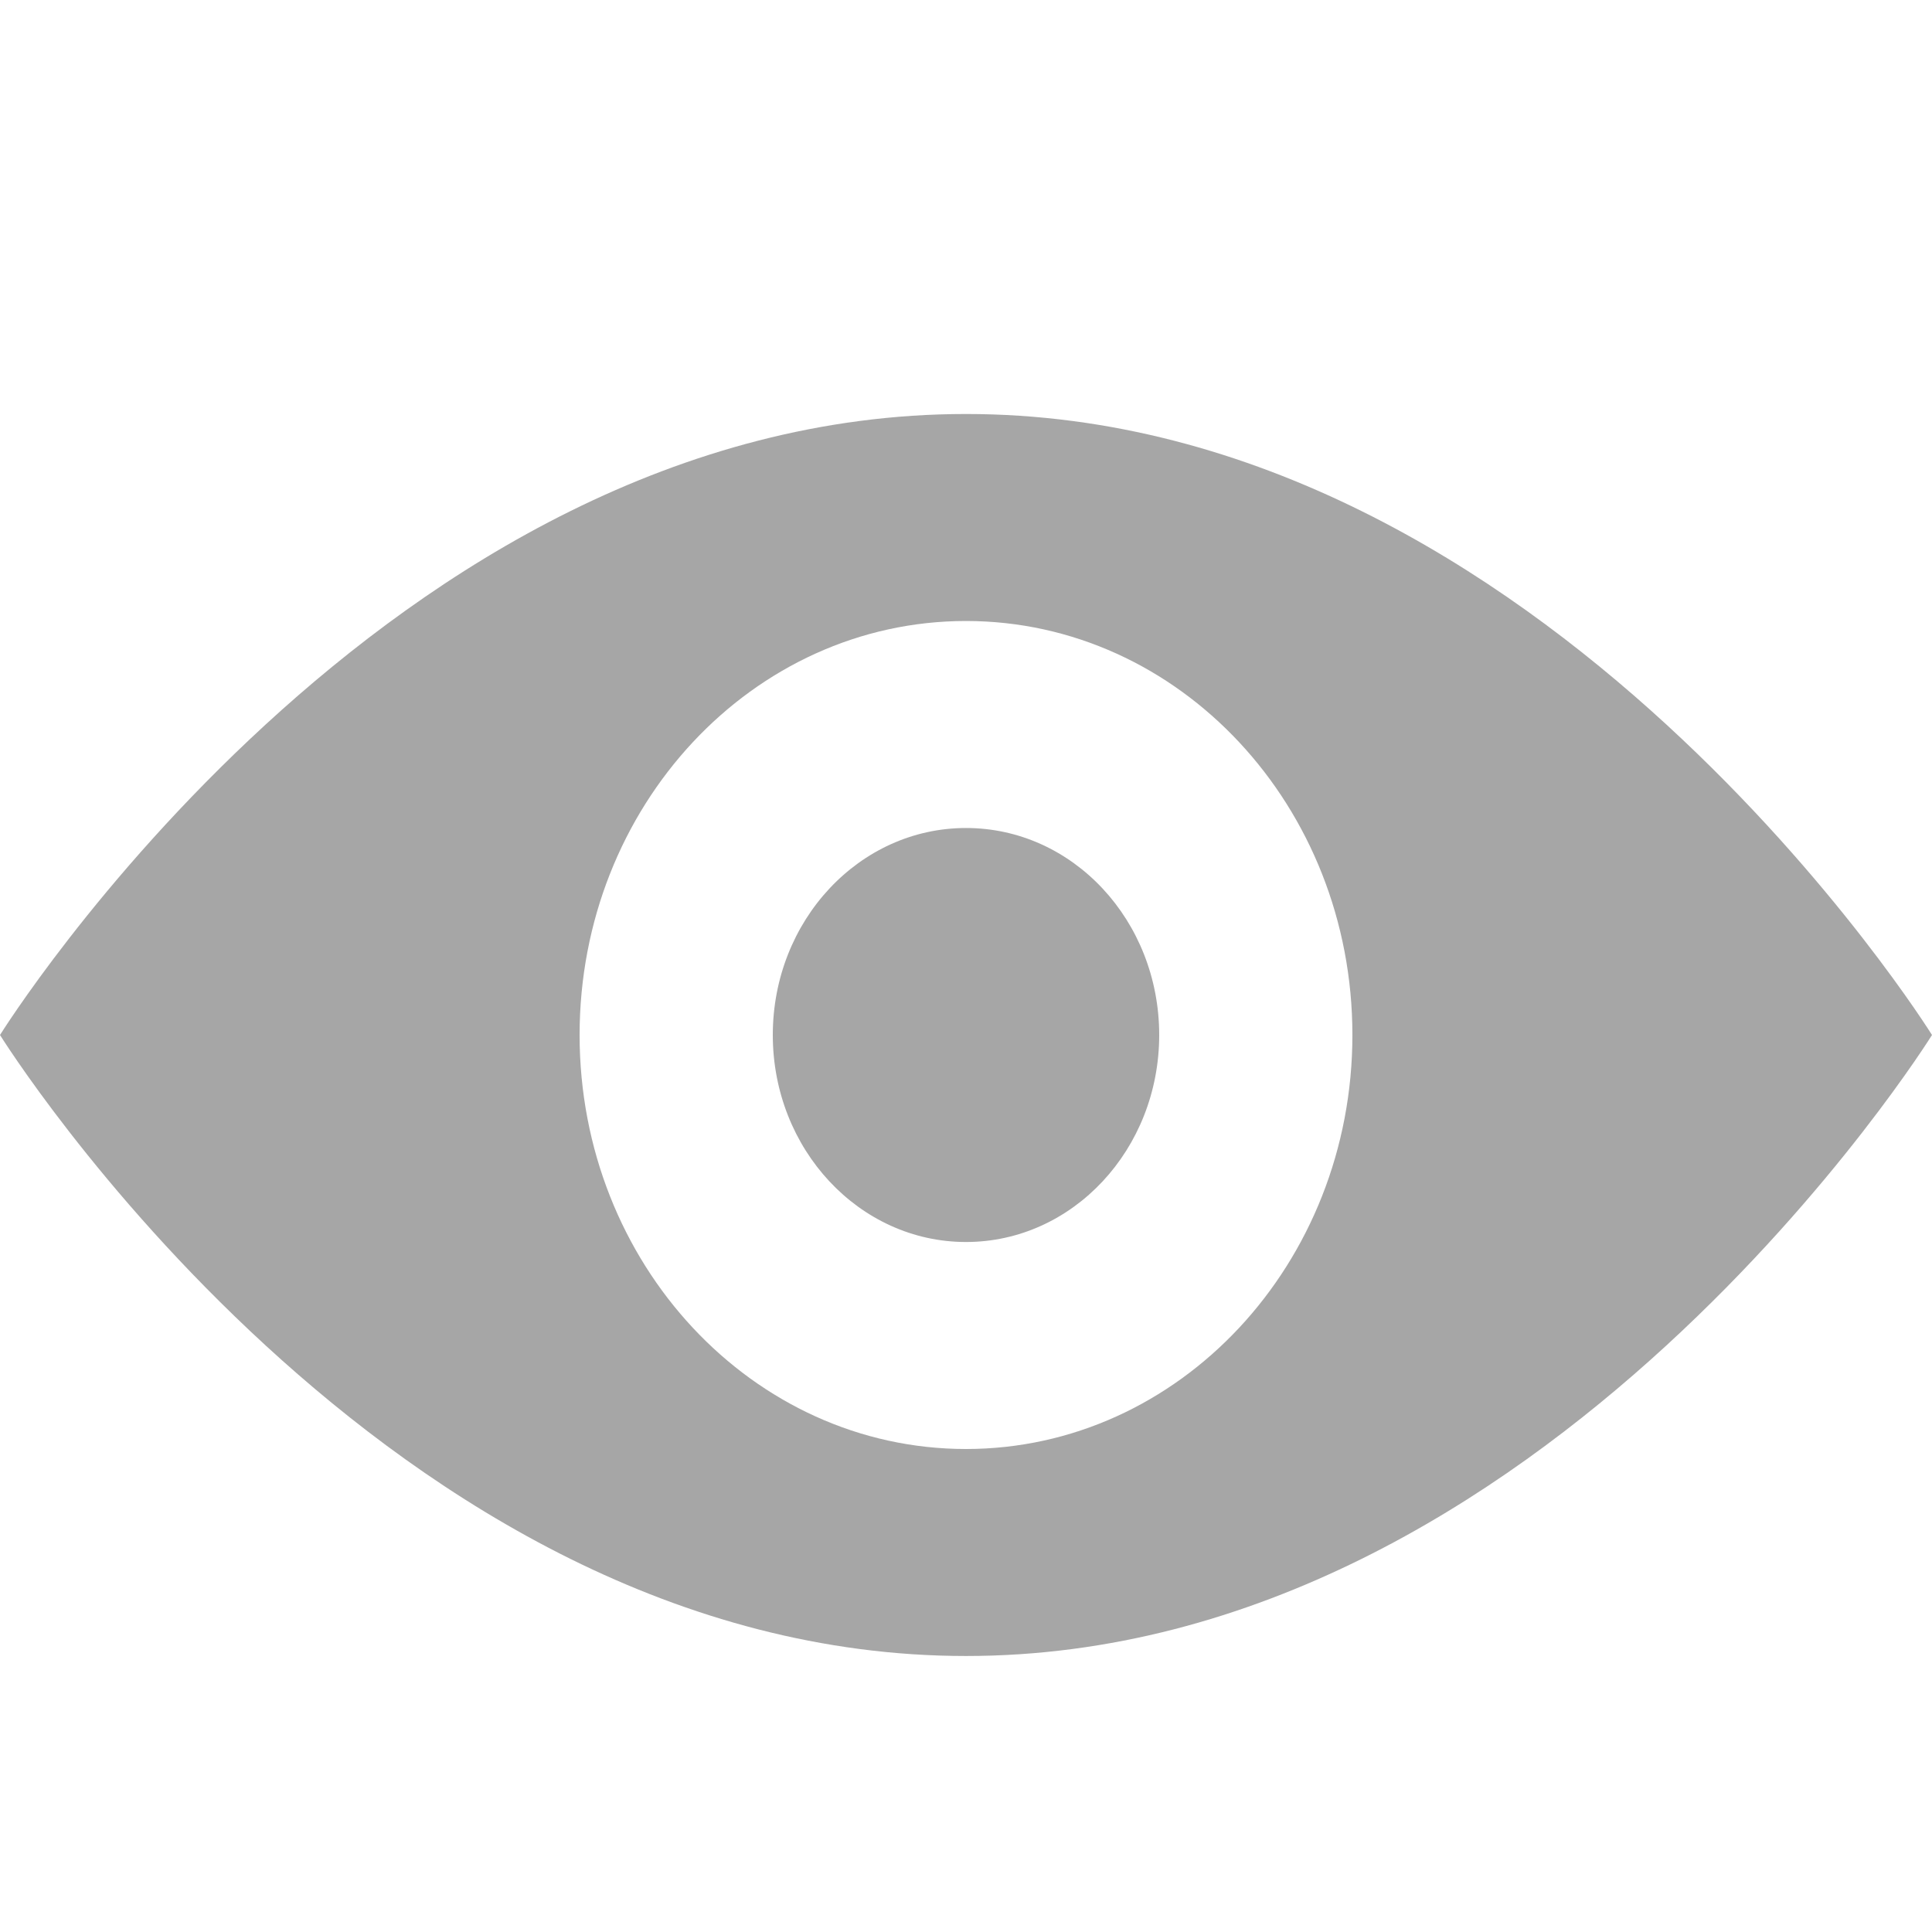 <?xml version="1.0" encoding="UTF-8" standalone="no"?>
<svg width="14px" height="14px" viewBox="0 0 14 14" version="1.1" xmlns="http://www.w3.org/2000/svg">
    <path stroke="none" fill-rule="evenodd" fill-opacity="0.35" fill="#000000" d="M0,7.5 C0,7.5 2.8,3 7,3 C11.2,3 14,7.5 14,7.5 C14,7.5 11.2,12 7,12 C2.8,12 0,7.5 0,7.5 L0,7.5 Z M7,4.5 C8.546,4.5 9.8,5.843 9.8,7.5 C9.8,9.157 8.546,10.5 7,10.5 C5.454,10.5 4.2,9.157 4.2,7.5 C4.2,5.843 5.454,4.5 7,4.5 L7,4.5 Z M7,6 C7.774,6 8.4,6.671 8.4,7.5 C8.4,8.328 7.774,9 7,9 C6.227,9 5.6,8.328 5.6,7.5 C5.6,6.671 6.227,6 7,6 L7,6 Z"></path>
</svg>
